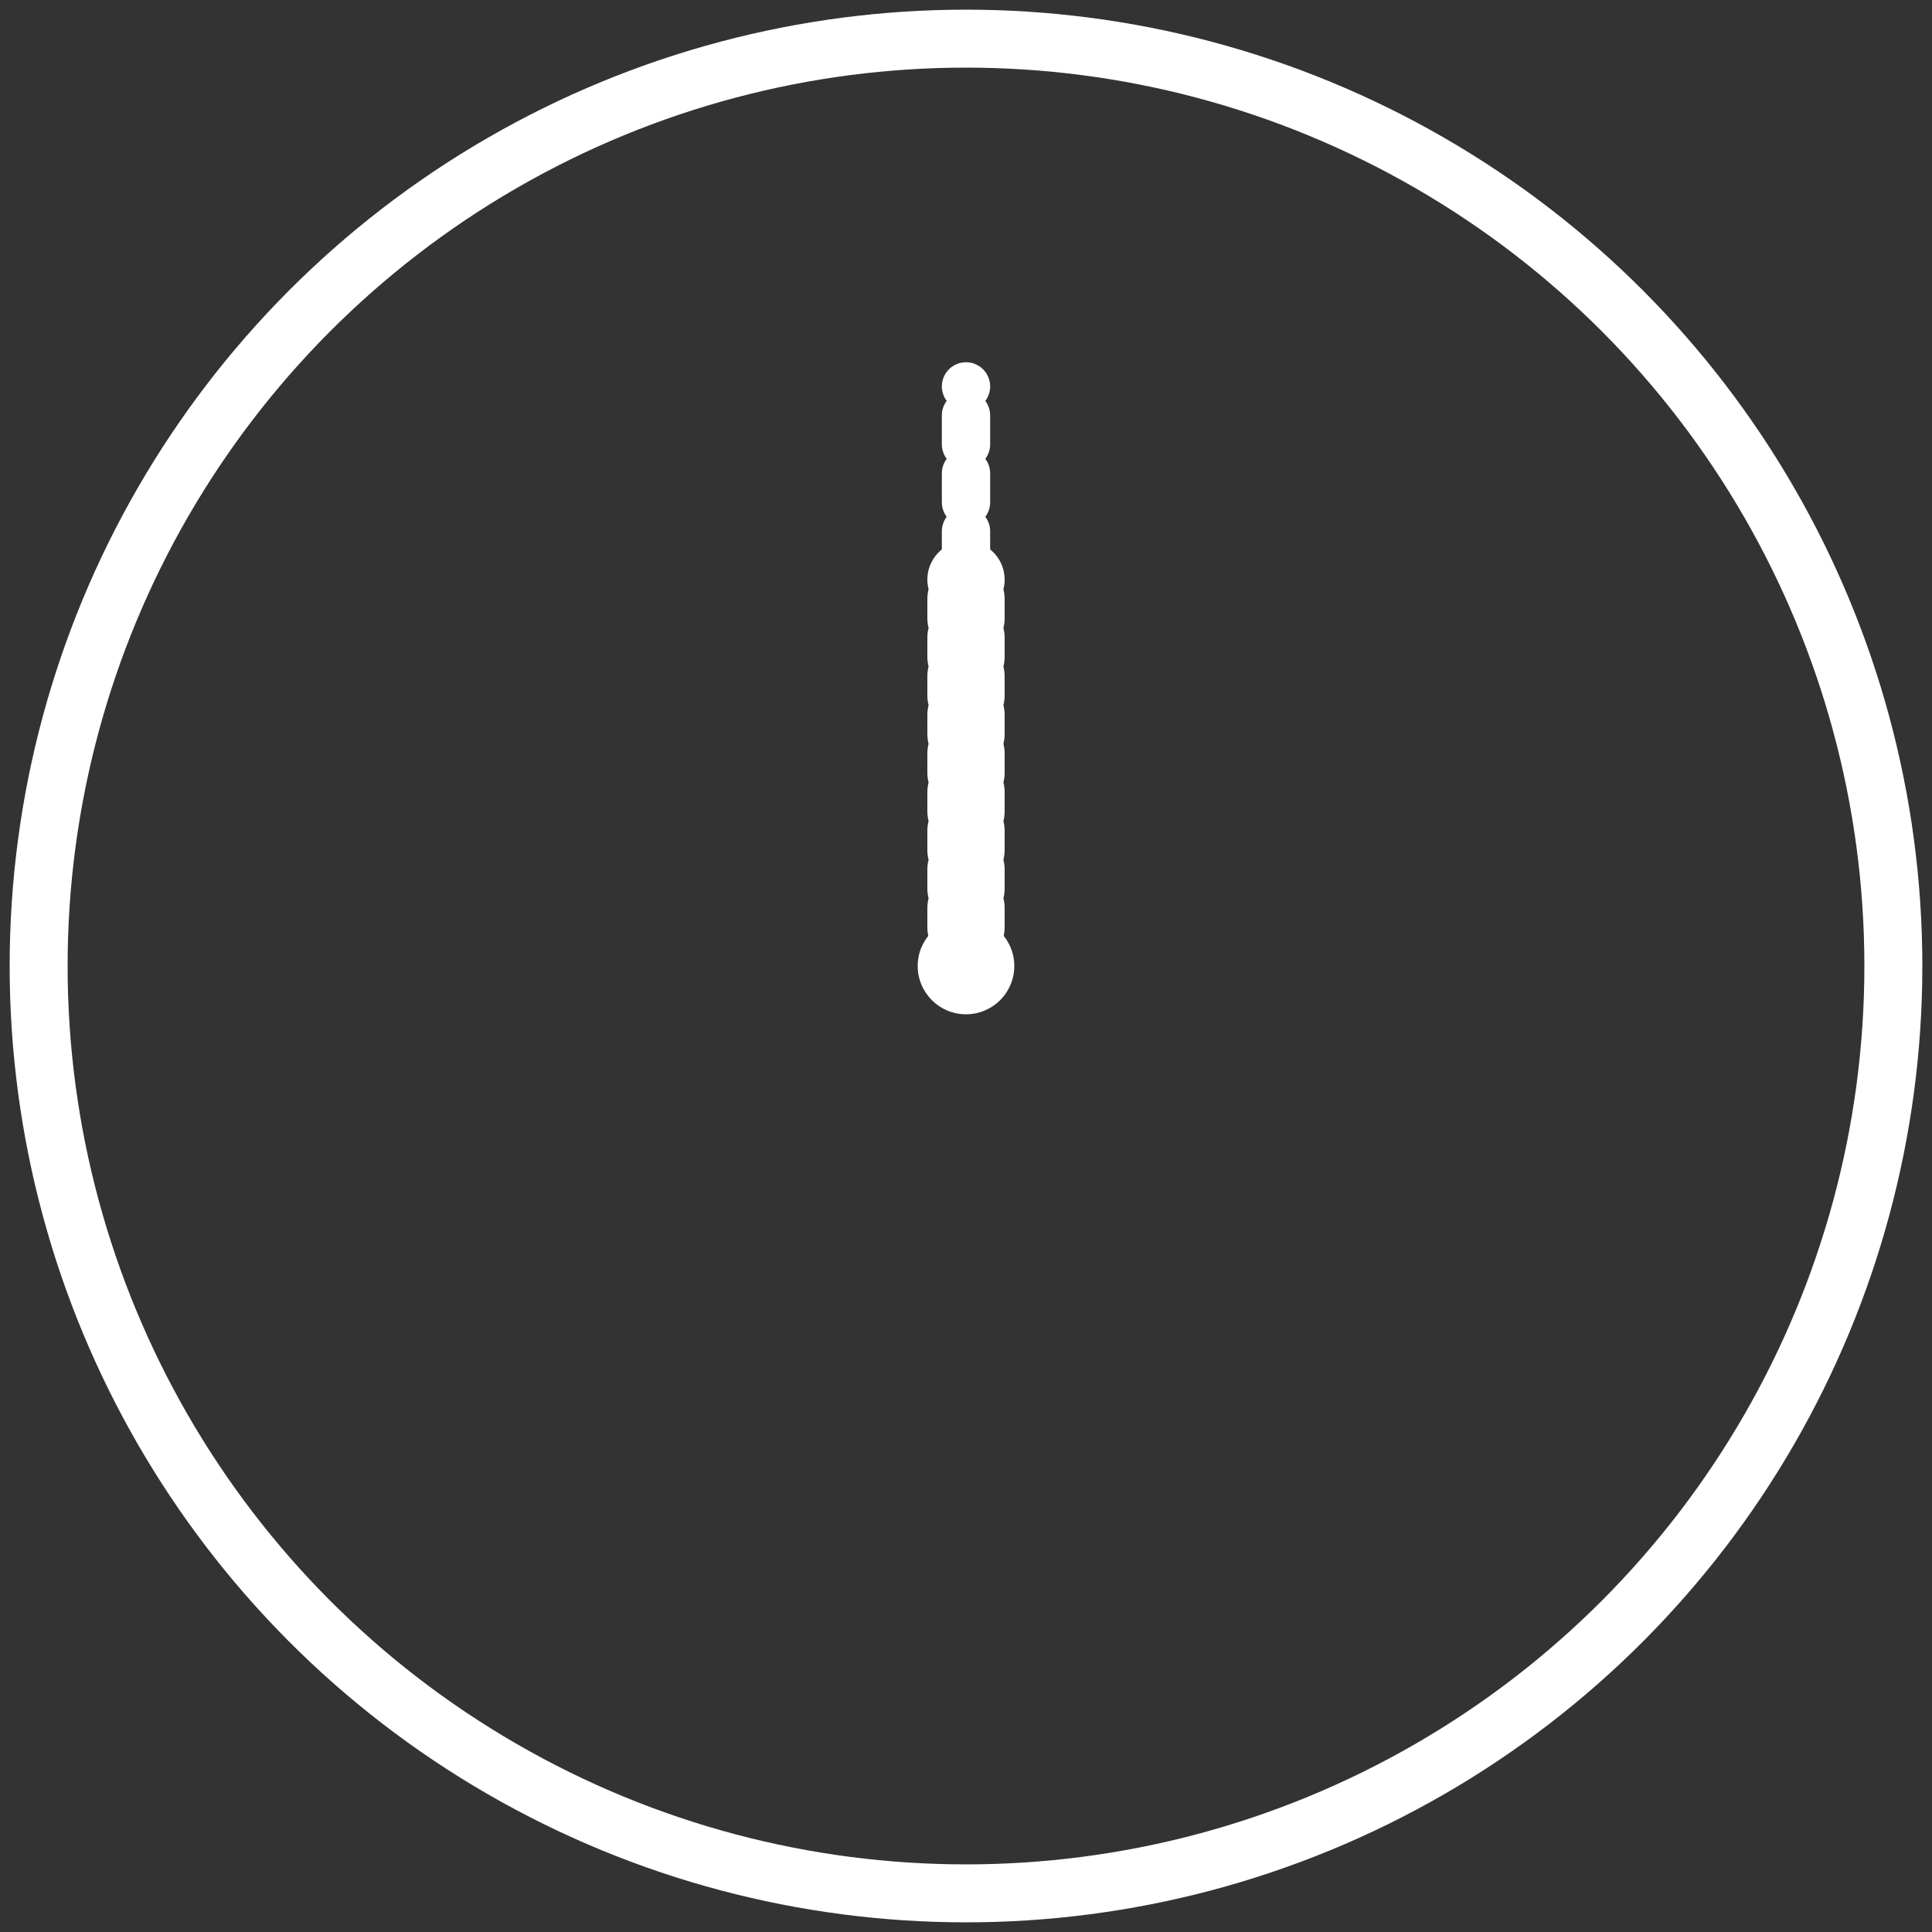 <svg width="200" height="200" viewBox="0 0 100 100" xmlns="http://www.w3.org/2000/svg">
  <rect x="0" y="0" width="100" height="100" fill="#333333" stroke="none"/>
  <!-- Clock Background -->
  <circle cx="50" cy="50" r="48" fill="transparent" stroke="#fff" stroke-width="3"/>

  <!-- Hour Hand -->
  <line x1="50" y1="50" x2="50" y2="30" 
        stroke="#fff" stroke-width="4" stroke-linecap="round"
        stroke-dasharray="1,1">
    <animateTransform attributeName="transform"
                      attributeType="XML"
                      type="rotate"
                      from="0 50 50"
                      to="360 50 50"
                      dur="30s"
                      begin="0s"
                      repeatCount="indefinite"/>
  </line>

  <!-- Minute Hand -->
  <line x1="50" y1="50" x2="50" y2="20" 
        stroke="#fff" stroke-width="2.5" stroke-linecap="round"
        stroke-dasharray="1.5,1.5">
    <animateTransform attributeName="transform"
                      attributeType="XML"
                      type="rotate"
                      from="0 50 50"
                      to="360 50 50"
                      dur="5s"
                      begin="0s"
                      repeatCount="indefinite"/>
  </line>

  <!-- Center Pin -->
  <circle cx="50" cy="50" r="2.5" fill="#fff"/>
</svg>
